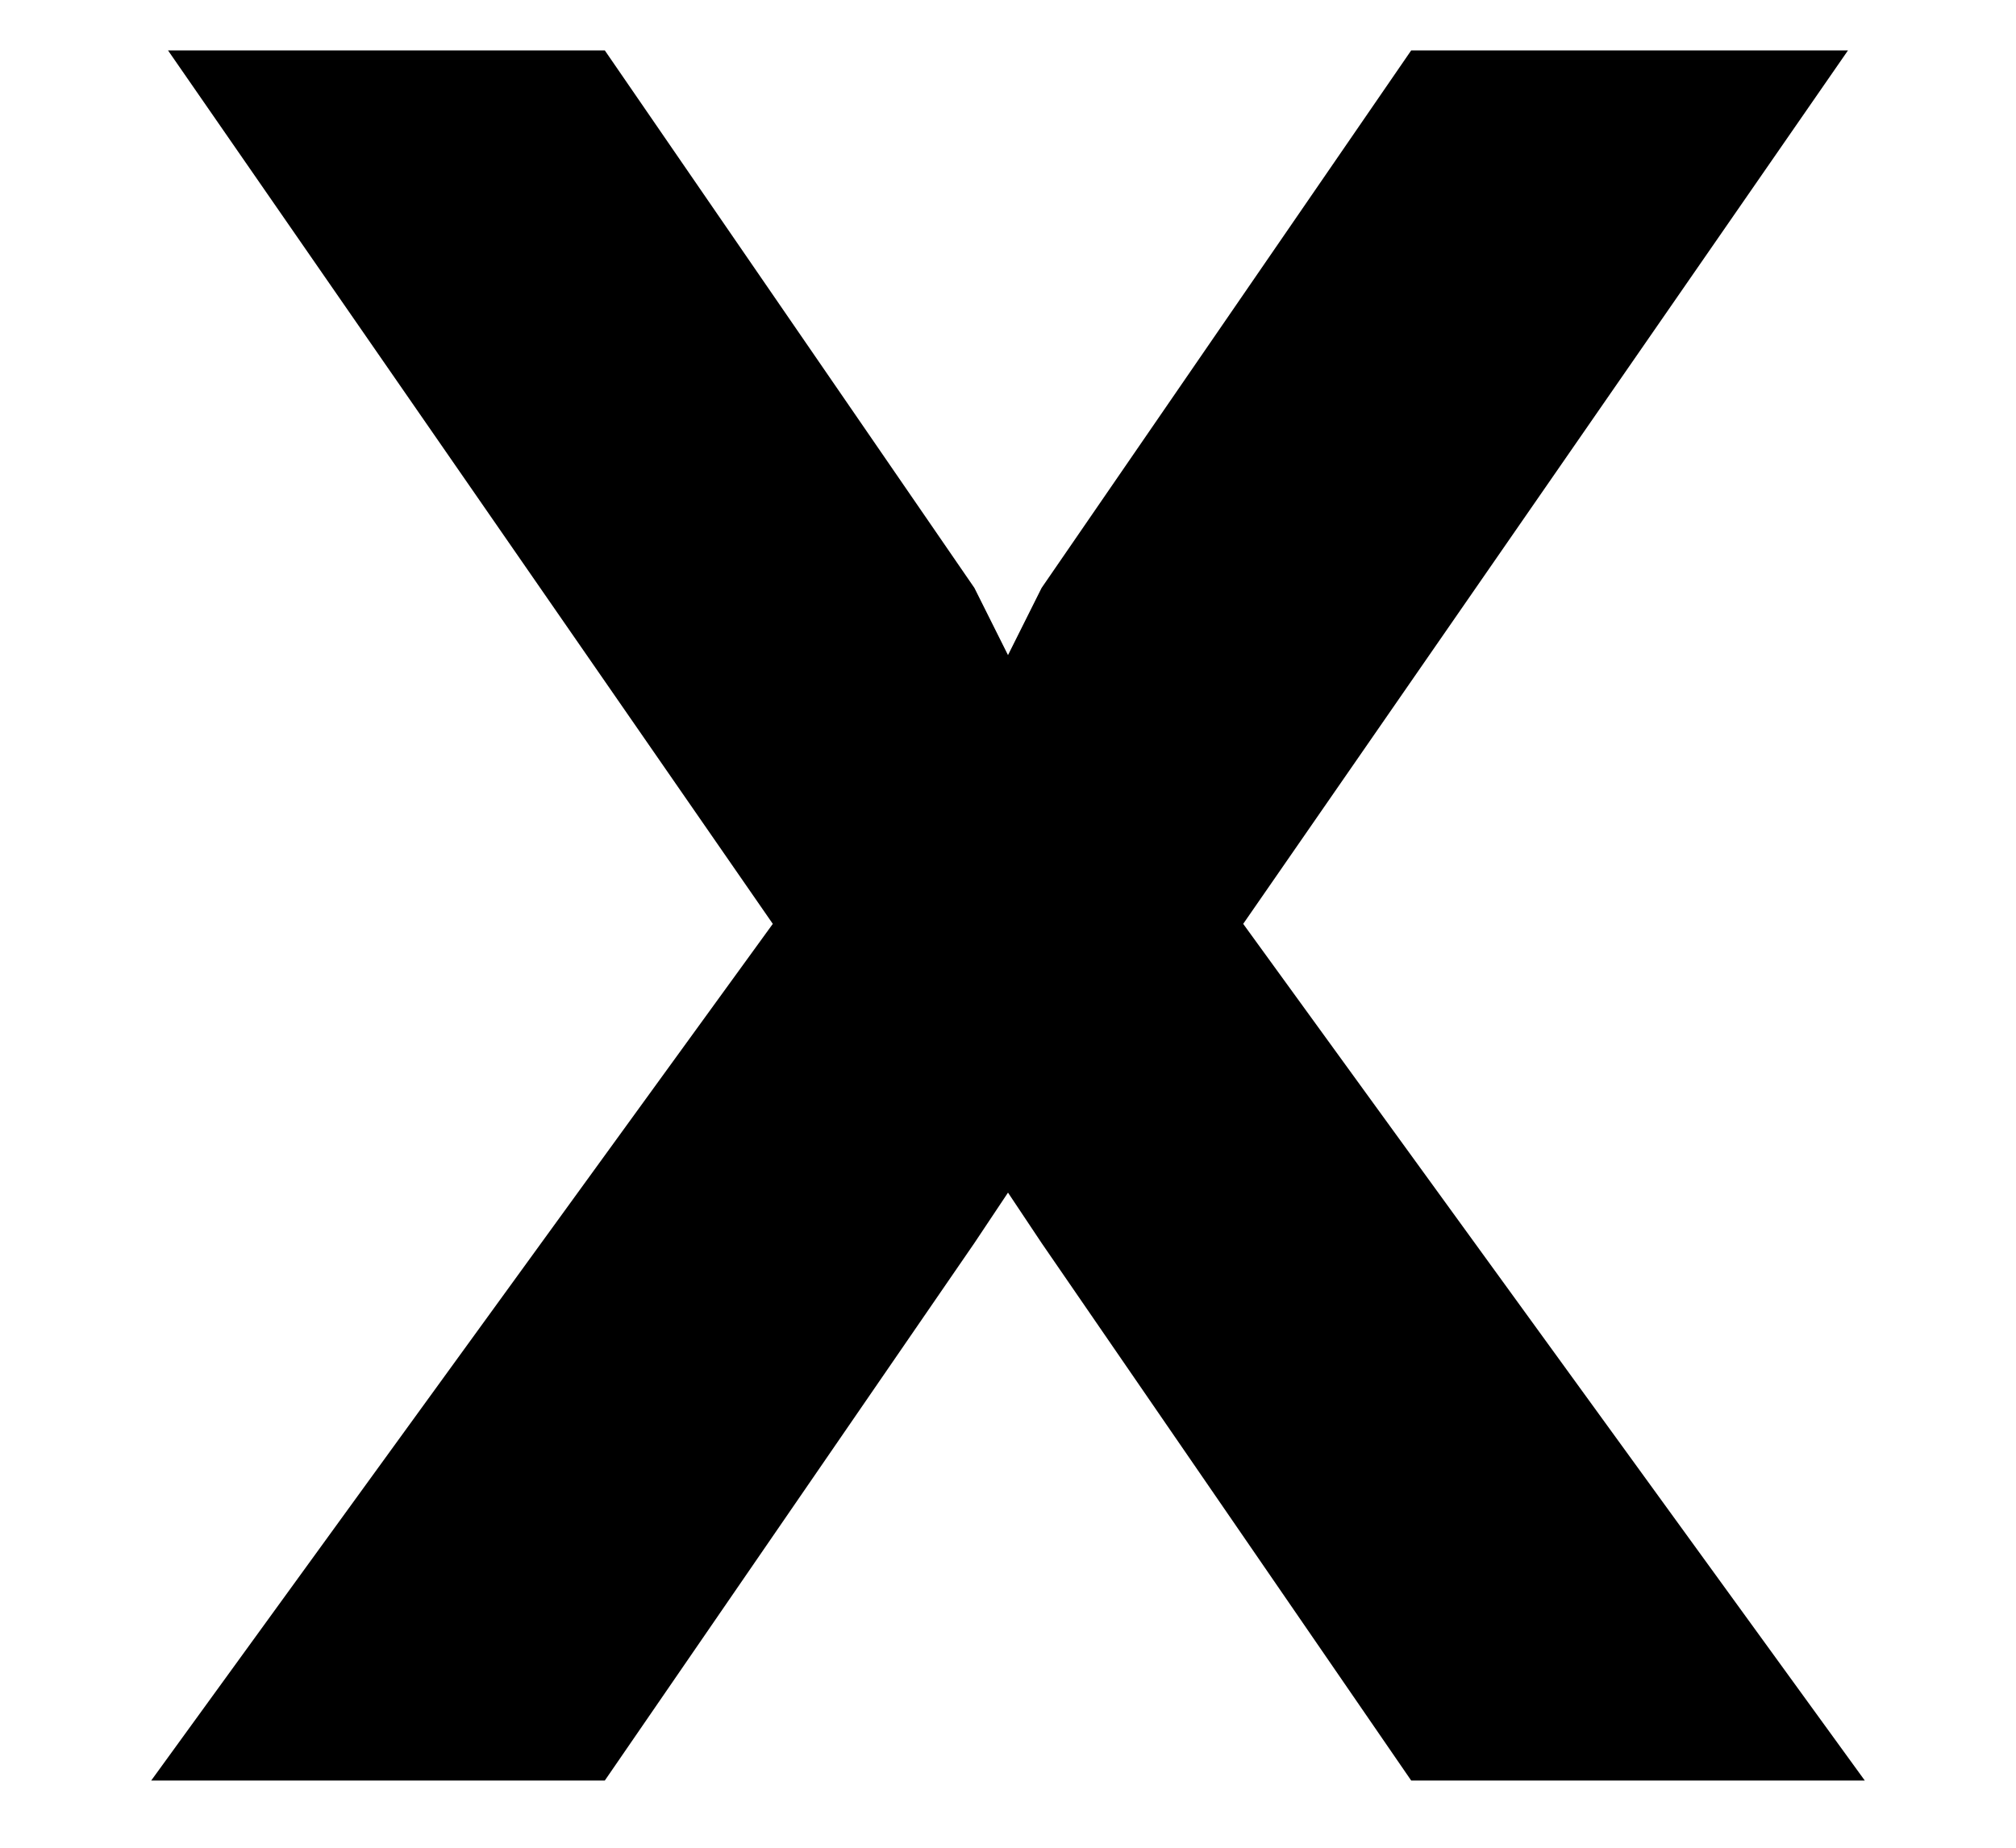 <?xml version="1.0" encoding="utf-8"?>
<!-- Generator: Adobe Illustrator 24.0.2, SVG Export Plug-In . SVG Version: 6.00 Build 0)  -->
<svg version="1.1" id="Warstwa_1" xmlns="http://www.w3.org/2000/svg" xmlns:xlink="http://www.w3.org/1999/xlink" x="0px" y="0px"
	 viewBox="0 0 12 11" style="enable-background:new 0 0 12 11;" xml:space="preserve">
<g>
	<path d="M3.6,0.3l2.2,3.2L6,3.9l0.2-0.4l2.2-3.2H11L7.4,5.5l3.7,5.1H8.4L6.2,7.4L6,7.1L5.8,7.4l-2.2,3.2H0.9l3.7-5.1L1,0.3H3.6z"/>
</g>
</svg>
